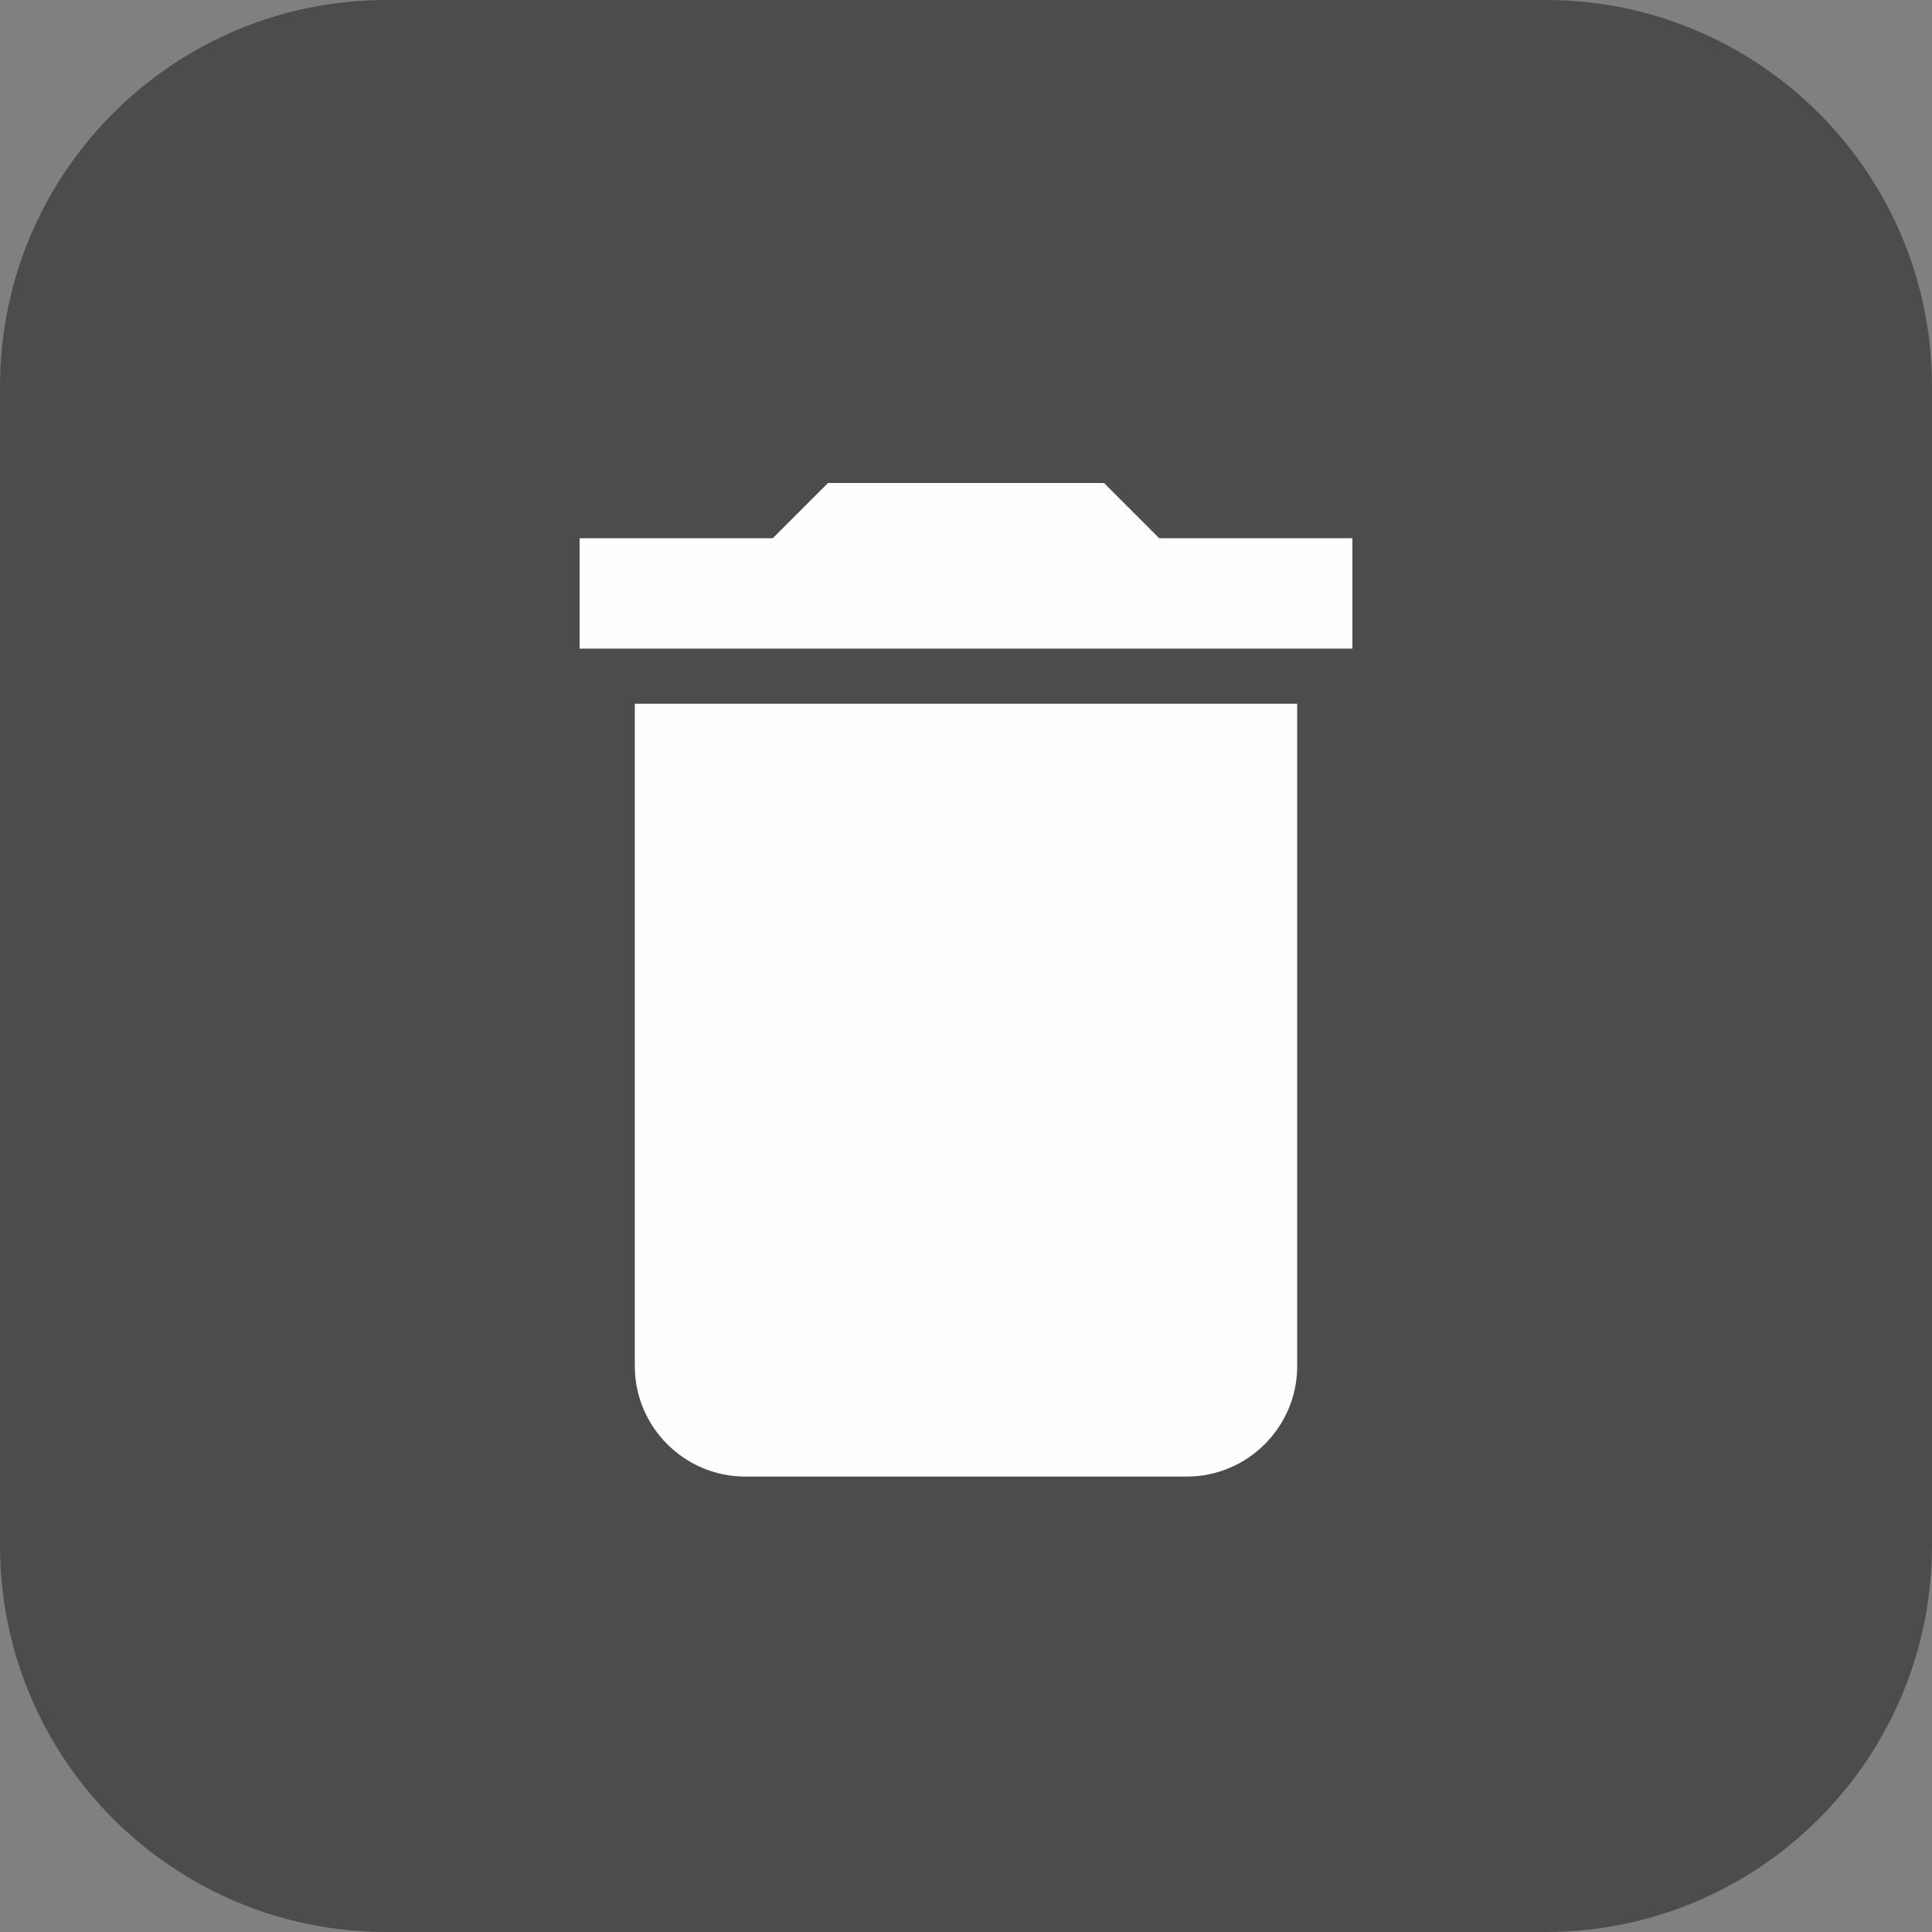 <svg width="40" height="40" viewBox="0 0 40 40" fill="none" xmlns="http://www.w3.org/2000/svg">
    <rect x="0" y="0" width="40" height="40" fill="#808080" stroke="none"/>
    <path d="M0 8C0 3.582 3.582 0 8 0H32C36.418 0 40 3.582 40 8V32C40 36.418 36.418 40 32 40H8C3.582 40 0 36.418 0 32V8Z" fill="#4E4B4B" />
    <path d="M13.143 28.286C13.143 29.543 14.171 30.571 15.429 30.571H24.571C25.829 30.571 26.857 29.543 26.857 28.286V14.571H13.143V28.286ZM28 11.143H24L22.857 10H17.143L16 11.143H12V13.429H28V11.143Z" fill="#FFFDFD" />
</svg>
    